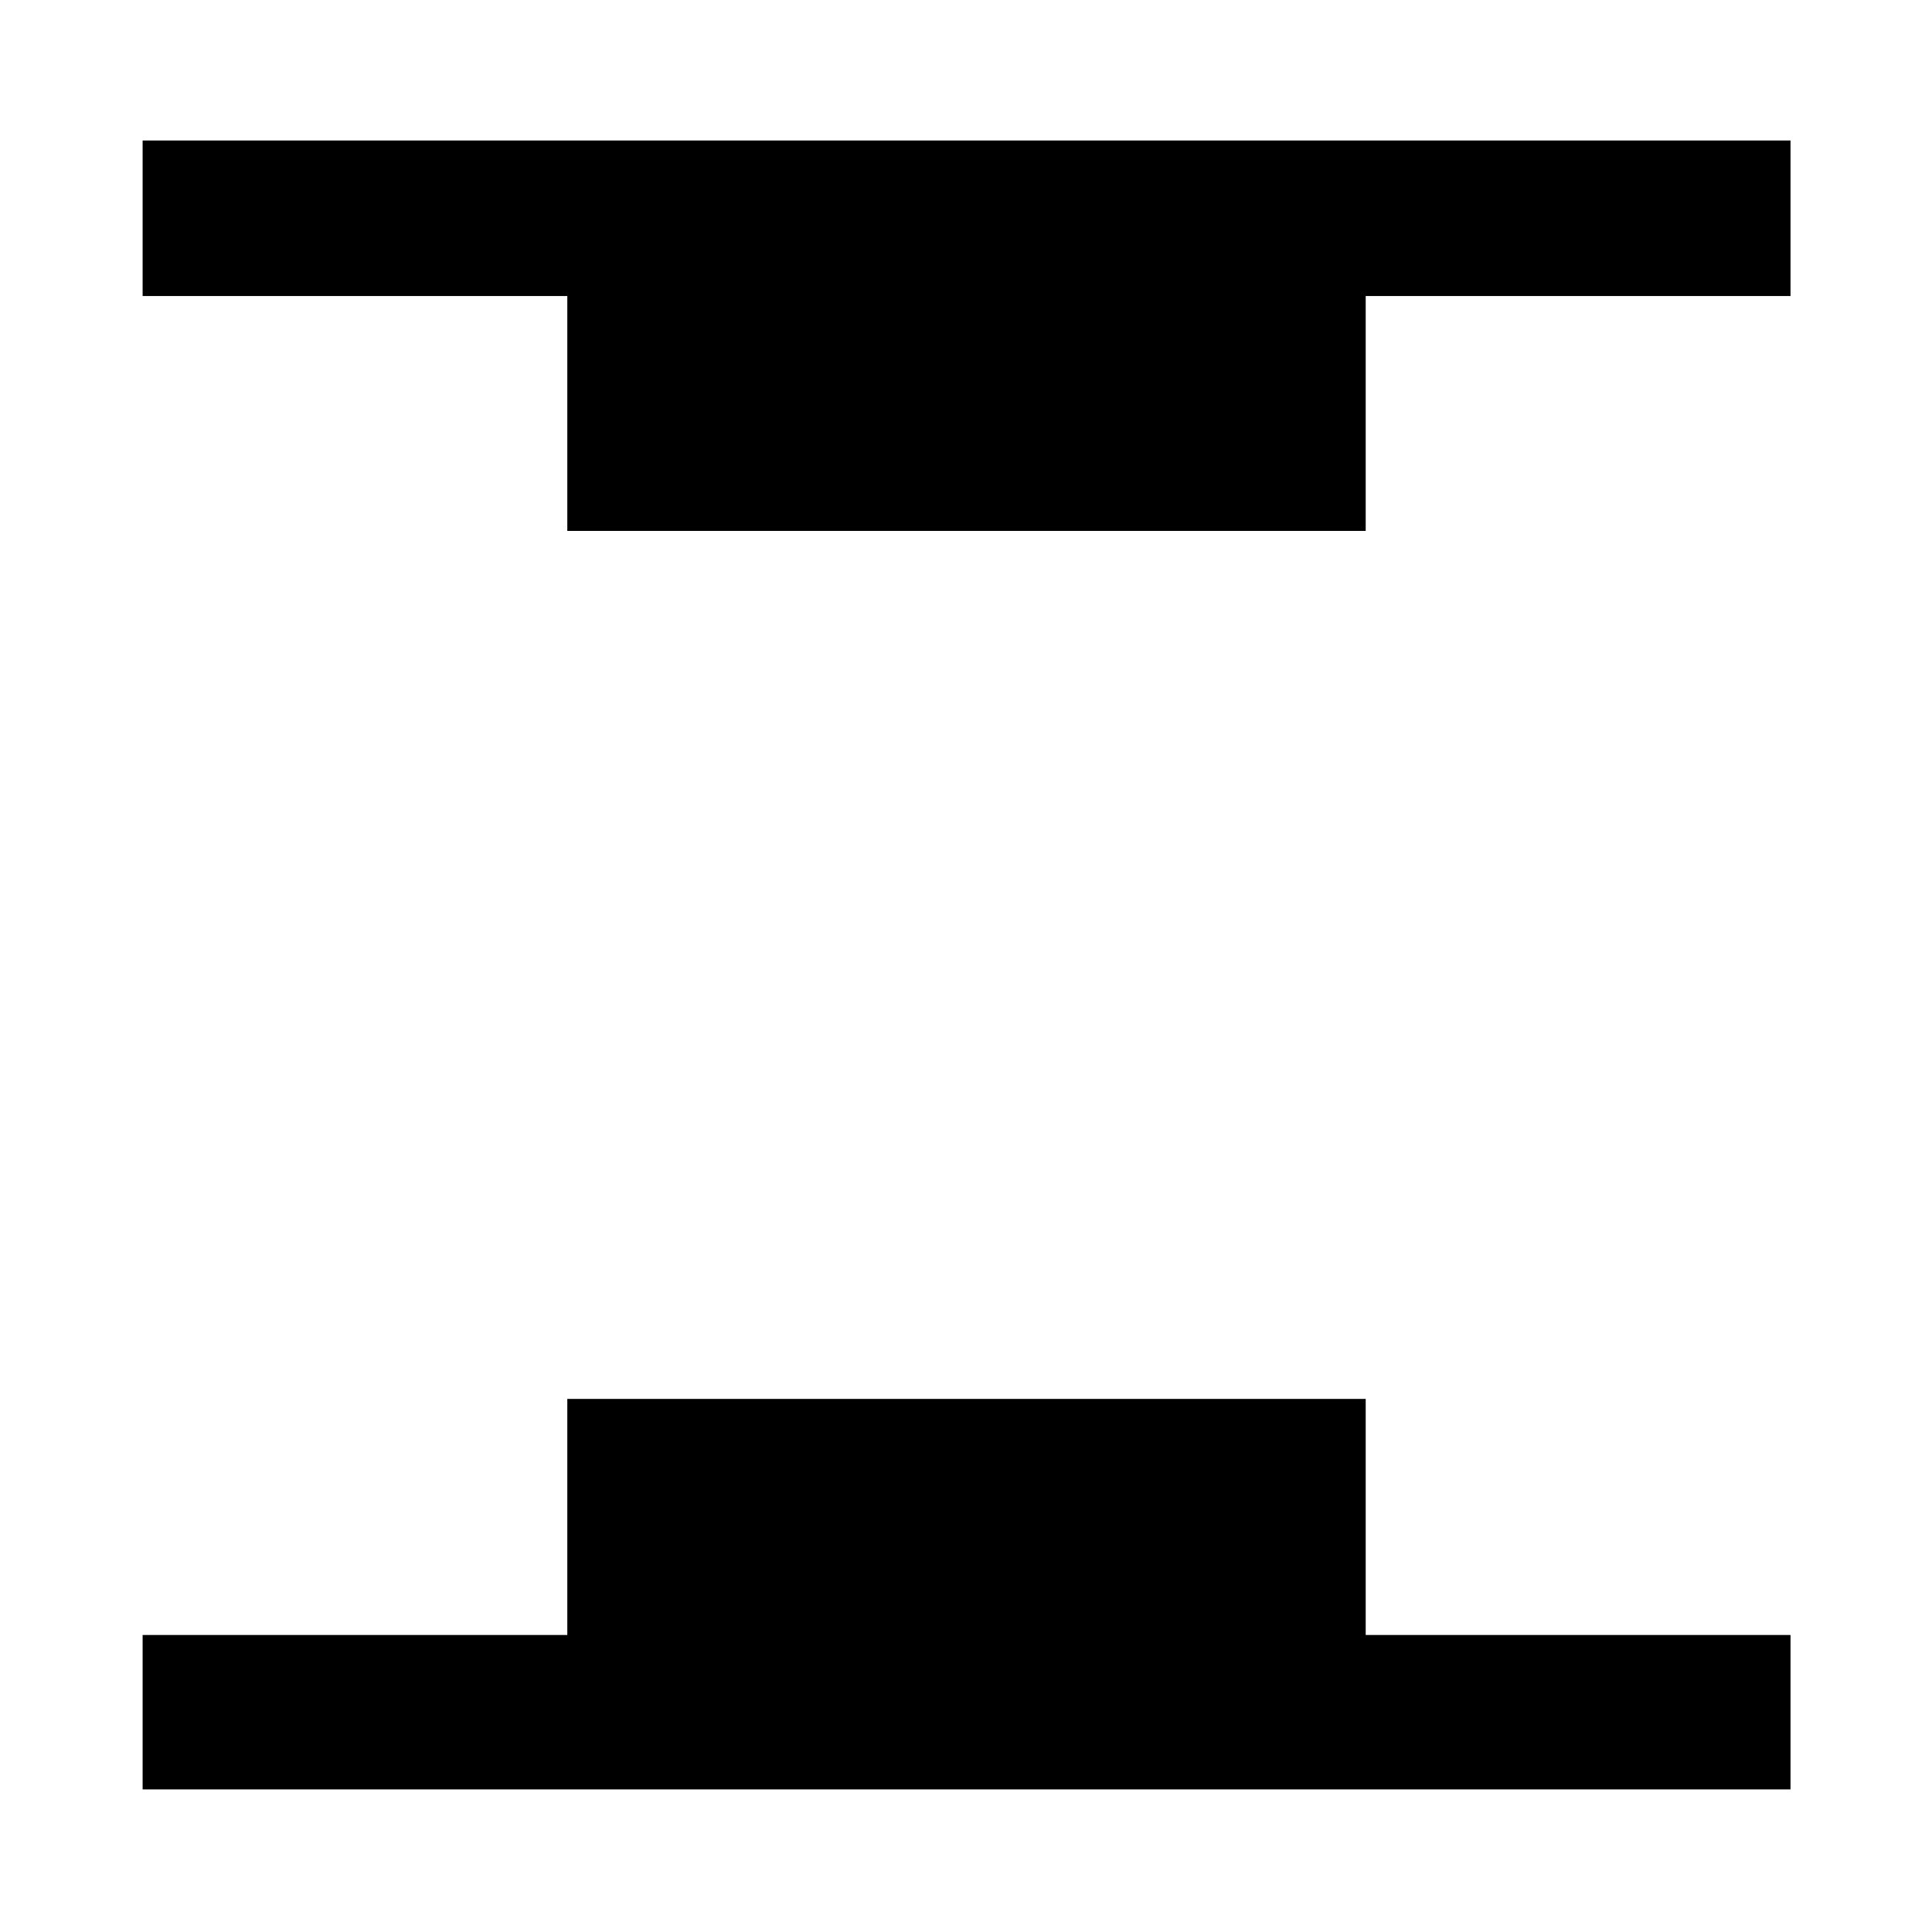 <svg xmlns="http://www.w3.org/2000/svg" height="48" viewBox="0 96 960 960" width="48"><path d="M281.891 359.806V243.087H70.869v-77.283h818.827v77.283H678.609v116.719H281.891ZM70.869 985.131v-76.718H281.89V791.129h396.718v117.284h211.087v76.718H70.869Z"/></svg>